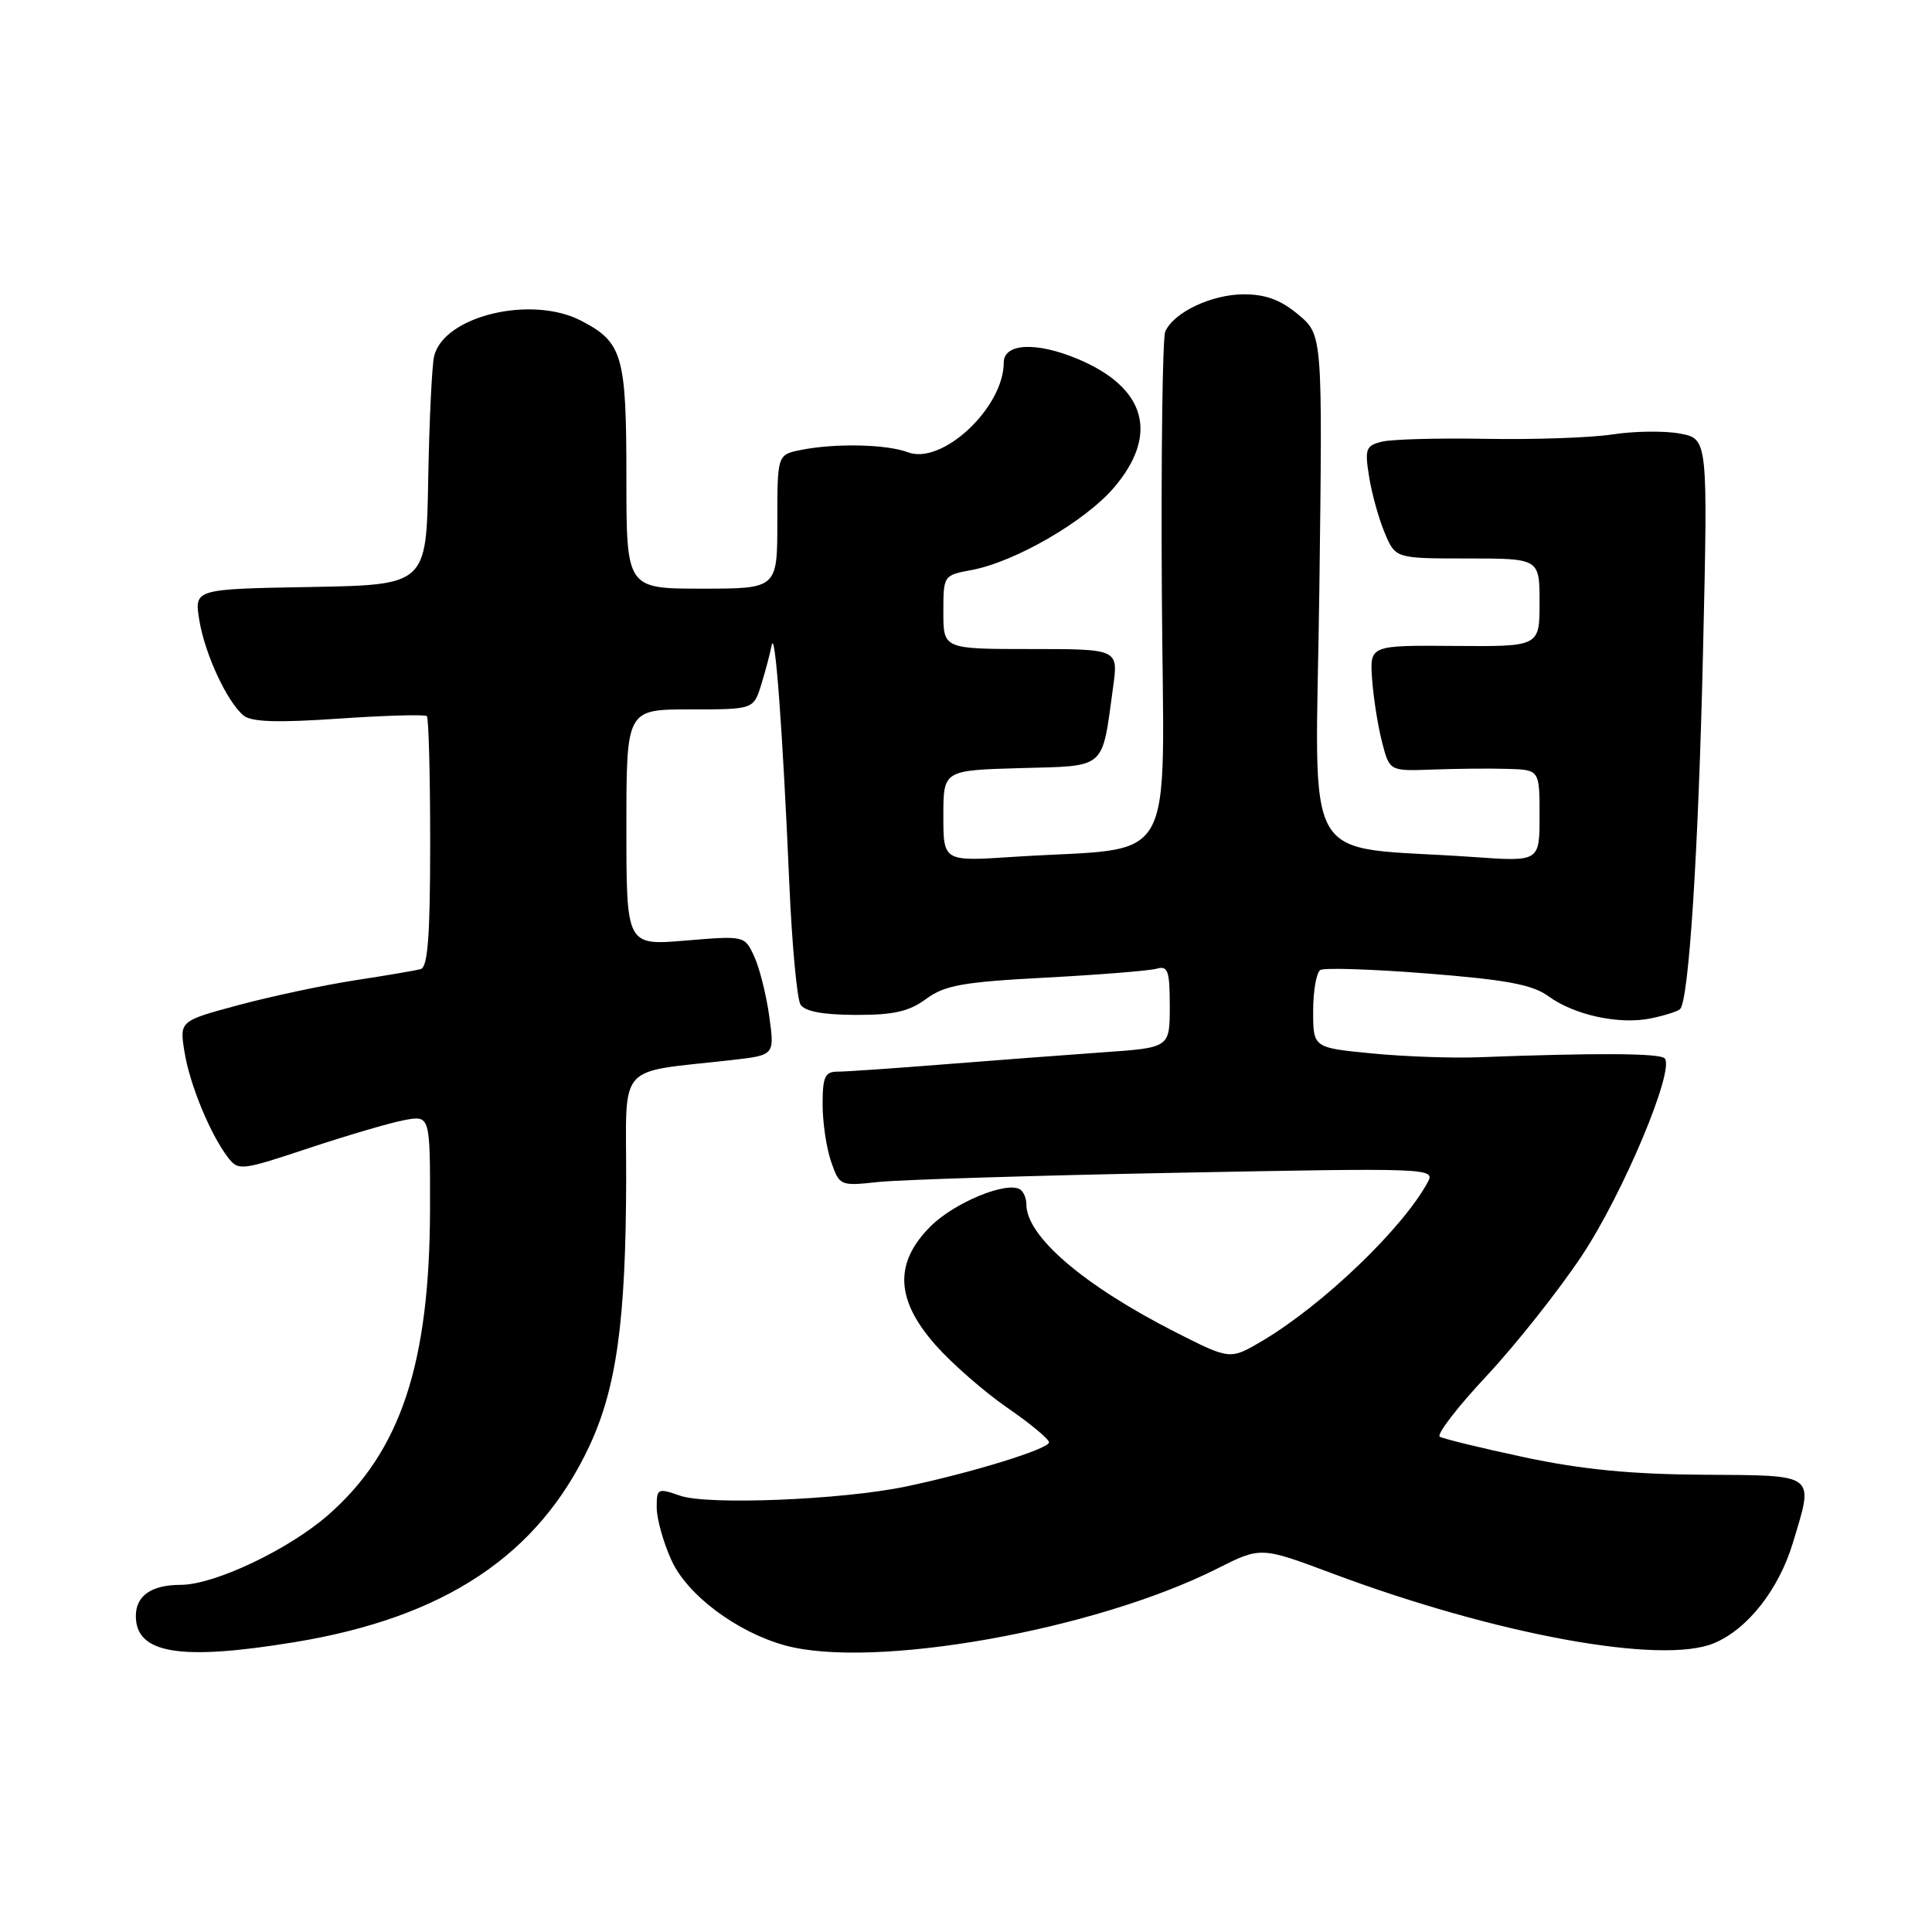 <?xml version="1.0" encoding="UTF-8" standalone="no"?>
<!DOCTYPE svg PUBLIC "-//W3C//DTD SVG 1.1//EN" "http://www.w3.org/Graphics/SVG/1.1/DTD/svg11.dtd" >
<svg xmlns="http://www.w3.org/2000/svg" xmlns:xlink="http://www.w3.org/1999/xlink" version="1.1" viewBox="0 0 256 256">
 <g >
 <path fill="currentColor"
d=" M 39.00 217.60 C 58.91 214.34 71.32 206.09 78.09 191.62 C 81.69 183.93 82.93 174.97 82.97 156.36 C 83.00 140.50 81.48 142.22 97.07 140.45 C 102.64 139.81 102.64 139.81 101.93 134.66 C 101.54 131.82 100.64 128.26 99.94 126.74 C 98.67 123.98 98.67 123.98 90.84 124.63 C 83.00 125.29 83.00 125.29 83.00 109.64 C 83.00 94.00 83.00 94.00 91.42 94.00 C 99.84 94.00 99.84 94.00 100.86 90.75 C 101.41 88.96 102.04 86.60 102.25 85.50 C 102.70 83.13 103.71 96.76 104.59 117.13 C 104.94 125.17 105.61 132.36 106.07 133.11 C 106.63 134.01 109.03 134.47 113.36 134.48 C 118.42 134.50 120.46 134.03 122.72 132.36 C 125.18 130.55 127.57 130.12 138.56 129.54 C 145.68 129.16 152.29 128.63 153.25 128.36 C 154.76 127.93 155.00 128.61 155.00 133.34 C 155.00 138.82 155.00 138.82 146.25 139.43 C 141.44 139.77 131.98 140.49 125.23 141.02 C 118.48 141.56 112.07 142.00 110.98 142.00 C 109.31 142.00 109.00 142.68 109.00 146.35 C 109.00 148.74 109.51 152.16 110.13 153.94 C 111.24 157.13 111.32 157.17 116.38 156.62 C 119.20 156.32 136.96 155.76 155.86 155.40 C 189.32 154.75 190.19 154.78 189.20 156.61 C 185.92 162.73 175.30 172.91 167.25 177.68 C 163.00 180.19 163.00 180.19 155.80 176.54 C 143.60 170.34 136.00 163.83 136.00 159.59 C 136.00 158.78 135.62 157.88 135.16 157.60 C 133.37 156.49 126.44 159.36 123.30 162.50 C 118.46 167.34 118.66 172.20 123.94 178.20 C 126.11 180.66 130.39 184.40 133.44 186.51 C 136.50 188.61 139.00 190.69 139.00 191.12 C 139.00 191.99 128.71 195.16 120.00 196.98 C 111.58 198.74 93.76 199.46 90.13 198.19 C 87.13 197.15 87.00 197.21 87.02 199.80 C 87.03 201.29 87.91 204.41 88.97 206.74 C 91.05 211.33 97.58 216.23 103.97 218.01 C 115.62 221.24 145.05 216.03 161.28 207.85 C 167.06 204.94 167.06 204.94 176.54 208.49 C 198.23 216.61 220.20 220.63 227.12 217.73 C 231.59 215.86 235.72 210.59 237.58 204.39 C 240.36 195.17 240.82 195.51 225.75 195.41 C 216.13 195.35 209.64 194.72 202.06 193.11 C 196.32 191.89 191.25 190.65 190.78 190.37 C 190.32 190.08 193.11 186.45 196.99 182.31 C 200.86 178.16 206.53 171.01 209.58 166.42 C 215.07 158.18 221.99 141.66 220.57 140.23 C 219.89 139.55 211.57 139.50 196.00 140.09 C 192.43 140.23 186.01 140.00 181.75 139.58 C 174.00 138.83 174.00 138.83 174.00 133.97 C 174.00 131.30 174.43 128.85 174.95 128.53 C 175.47 128.21 181.89 128.42 189.20 129.00 C 199.66 129.83 203.07 130.47 205.18 132.01 C 208.65 134.53 214.62 135.81 218.80 134.93 C 220.62 134.55 222.33 134.00 222.62 133.71 C 223.78 132.55 225.05 112.87 225.66 86.32 C 226.31 58.15 226.31 58.15 222.60 57.45 C 220.56 57.07 216.55 57.12 213.69 57.56 C 210.84 58.00 203.32 58.26 197.00 58.15 C 190.68 58.03 184.43 58.20 183.13 58.52 C 180.98 59.05 180.82 59.47 181.41 63.15 C 181.76 65.37 182.69 68.73 183.48 70.60 C 184.90 74.00 184.90 74.00 194.45 74.00 C 204.00 74.00 204.00 74.00 204.00 79.84 C 204.00 85.68 204.00 85.68 192.75 85.59 C 181.50 85.50 181.50 85.50 181.81 90.00 C 181.99 92.47 182.58 96.23 183.13 98.34 C 184.12 102.18 184.12 102.18 189.81 101.97 C 192.94 101.85 197.41 101.81 199.75 101.88 C 204.00 102.00 204.00 102.00 204.00 108.09 C 204.00 114.18 204.00 114.18 195.25 113.56 C 171.91 111.92 174.33 116.12 174.82 78.14 C 175.25 44.39 175.25 44.39 172.05 41.70 C 169.73 39.75 167.73 39.00 164.83 39.00 C 160.54 39.00 155.49 41.40 154.40 43.95 C 154.04 44.80 153.84 60.43 153.95 78.67 C 154.18 116.16 156.48 112.08 134.25 113.54 C 125.00 114.15 125.00 114.15 125.00 108.11 C 125.00 102.07 125.00 102.07 135.18 101.78 C 146.72 101.46 145.97 102.11 147.49 91.06 C 148.19 86.00 148.19 86.00 136.59 86.00 C 125.00 86.00 125.00 86.00 125.00 81.11 C 125.00 76.25 125.02 76.22 128.75 75.53 C 134.48 74.46 143.76 69.10 147.58 64.64 C 153.62 57.58 151.87 51.35 142.77 47.55 C 137.29 45.26 133.00 45.48 133.00 48.05 C 133.00 54.01 124.84 61.65 120.31 59.93 C 117.50 58.86 110.68 58.71 106.13 59.62 C 103.00 60.25 103.00 60.25 103.00 69.12 C 103.00 78.00 103.00 78.00 93.00 78.00 C 83.00 78.00 83.00 78.00 83.00 63.22 C 83.00 47.06 82.50 45.35 76.99 42.49 C 70.37 39.07 58.77 41.88 57.52 47.22 C 57.23 48.47 56.88 55.80 56.74 63.50 C 56.50 77.50 56.50 77.50 41.13 77.78 C 25.75 78.05 25.75 78.05 26.40 82.12 C 27.12 86.61 30.07 92.98 32.27 94.81 C 33.31 95.67 36.77 95.78 44.91 95.22 C 51.07 94.80 56.31 94.65 56.56 94.89 C 56.80 95.13 57.00 102.70 57.00 111.70 C 57.00 123.94 56.69 128.15 55.75 128.41 C 55.06 128.60 51.12 129.27 47.00 129.90 C 42.88 130.54 35.96 132.01 31.64 133.17 C 23.79 135.28 23.79 135.28 24.44 139.35 C 25.13 143.69 27.86 150.30 30.20 153.36 C 31.59 155.16 31.95 155.12 40.90 152.14 C 46.00 150.45 51.70 148.77 53.58 148.42 C 57.00 147.78 57.00 147.78 56.98 160.14 C 56.95 180.69 53.09 192.33 43.50 200.73 C 38.25 205.33 28.41 210.00 23.95 210.00 C 20.07 210.00 18.00 211.44 18.00 214.13 C 18.00 219.12 23.82 220.09 39.00 217.60 Z "/>
</g>
</svg>